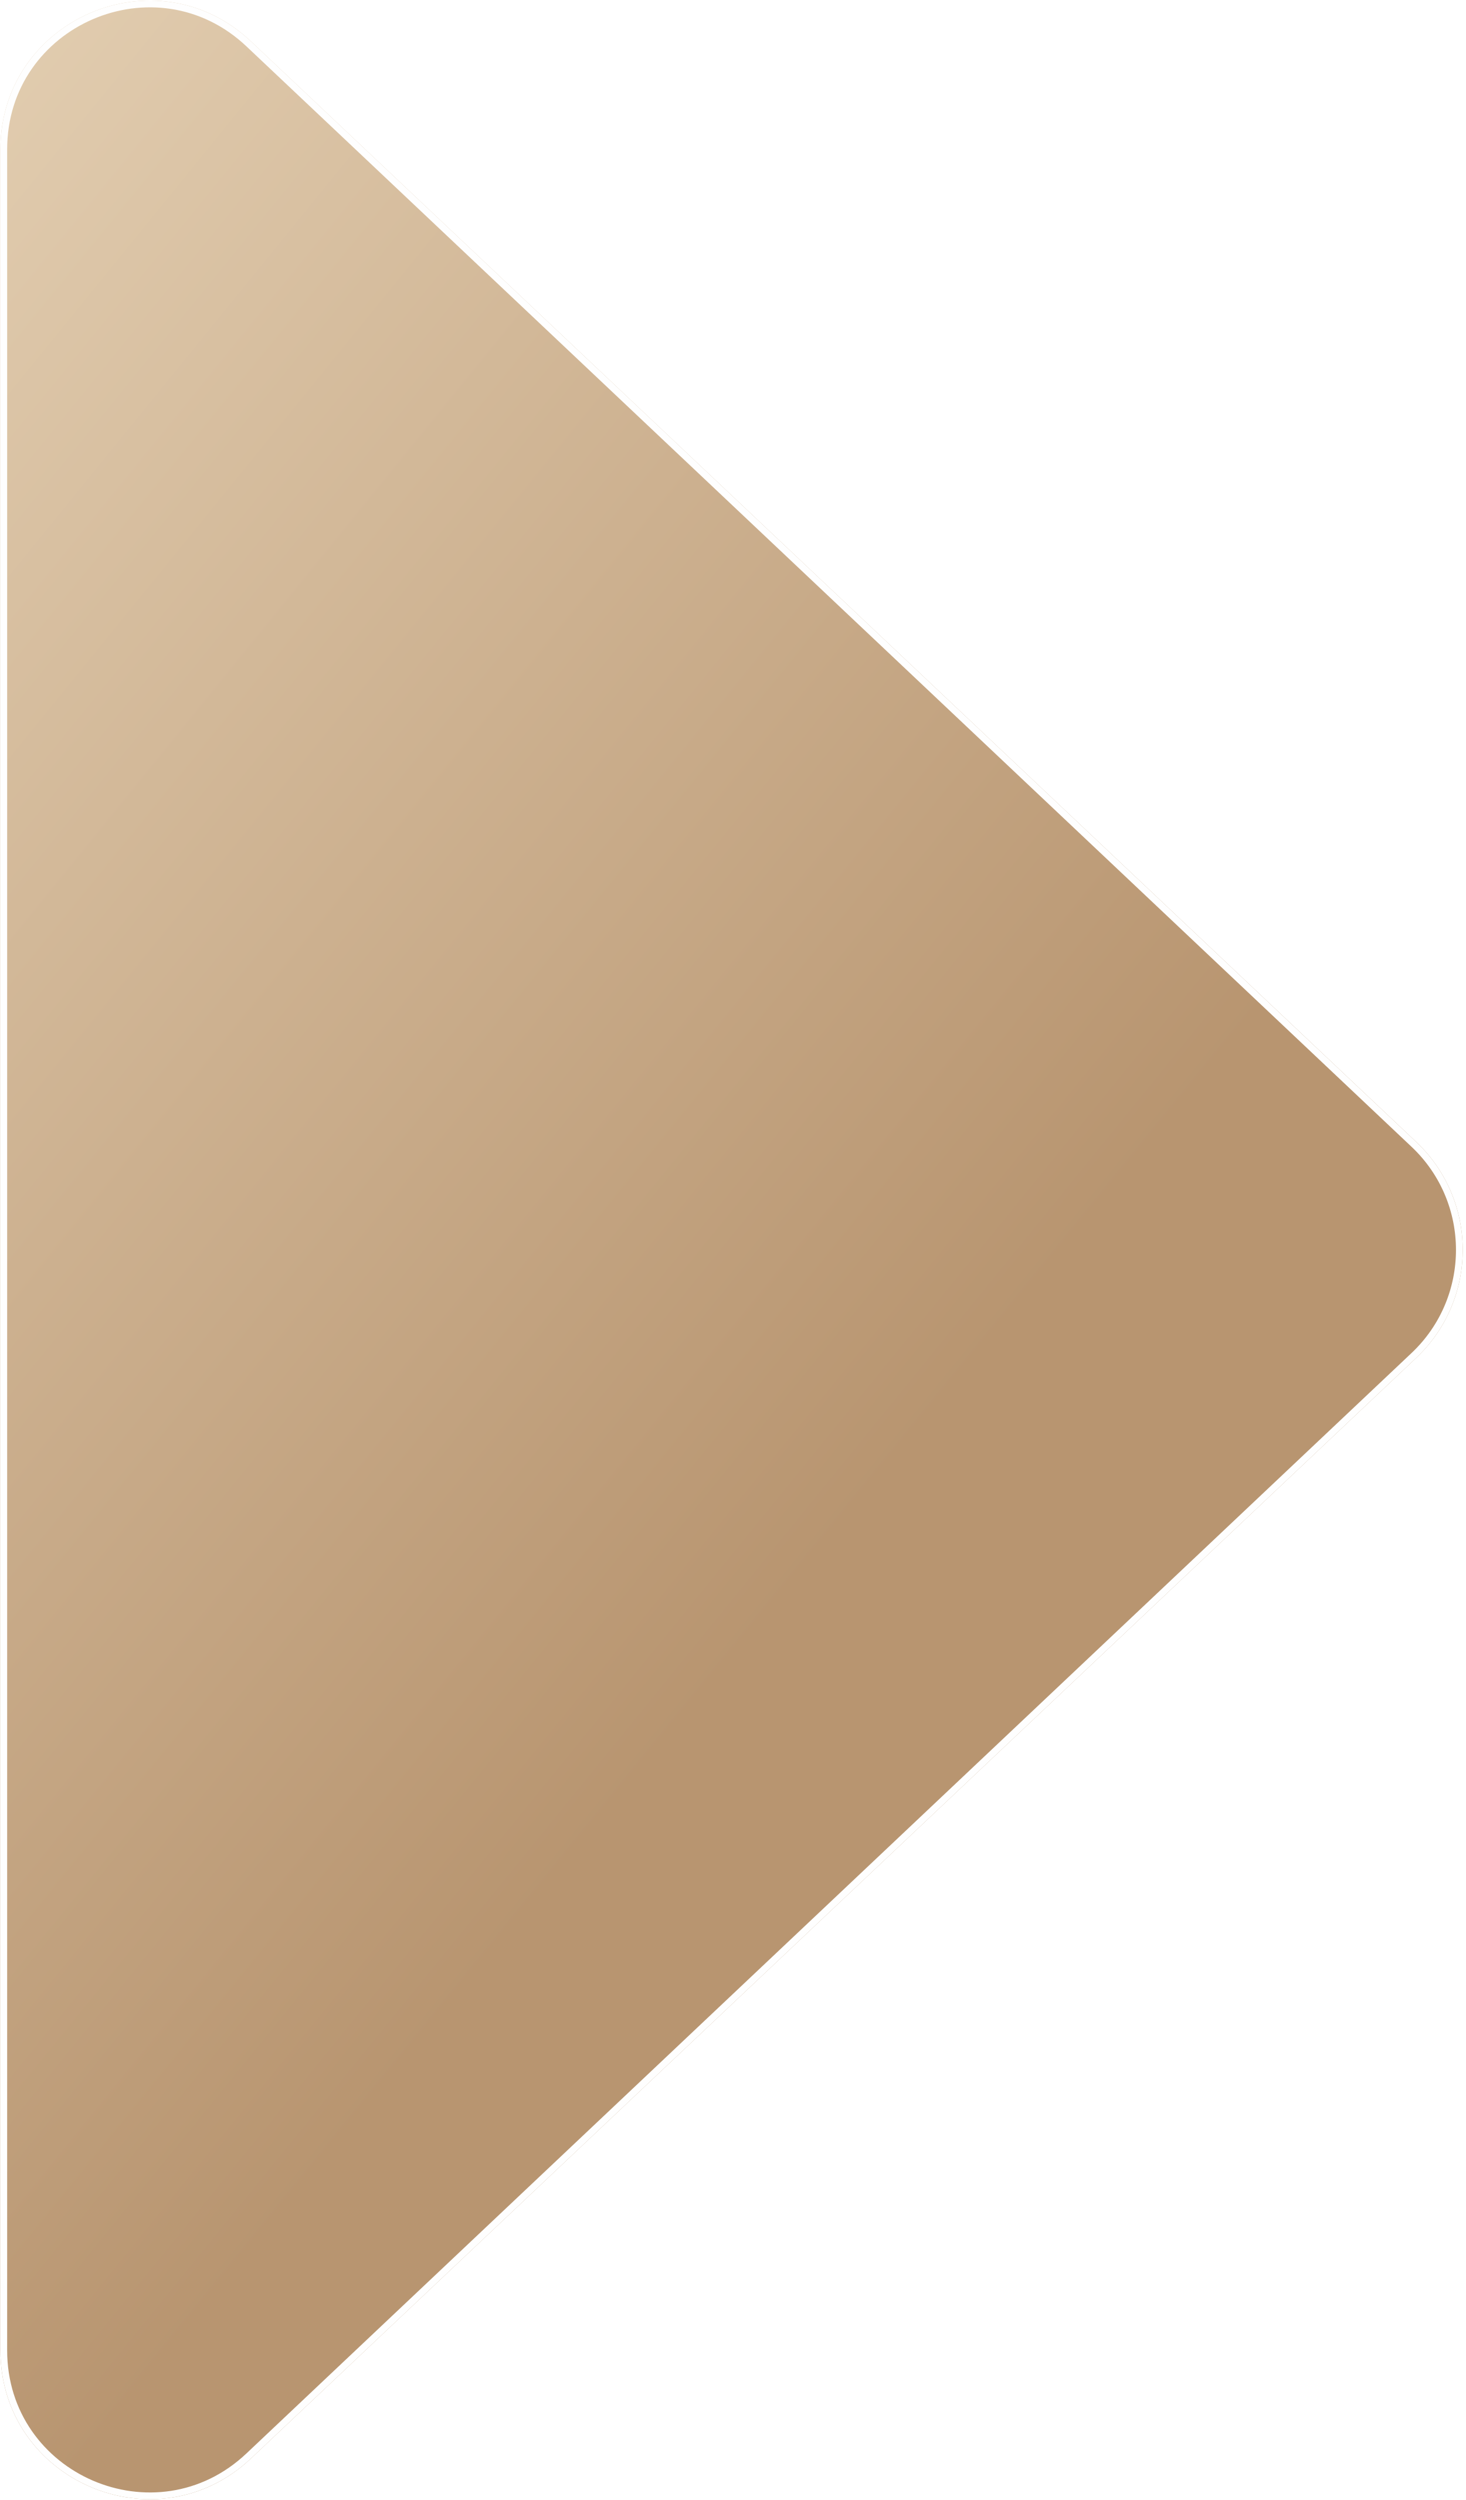 <svg width="217" height="370" viewBox="0 0 217 370" fill="none" xmlns="http://www.w3.org/2000/svg">
<g filter="url(#filter0_i_2_129)">
<path d="M209.622 169.005C218.814 177.687 218.814 192.313 209.621 200.995L37.163 363.866C23.133 377.116 0.058 367.169 0.058 347.871L0.058 22.129C0.058 2.831 23.133 -7.116 37.163 6.134L209.622 169.005Z" fill="url(#paint0_linear_2_129)"/>
</g>
<path d="M209.278 169.369C218.262 177.853 218.262 192.147 209.278 200.631L36.82 363.502C23.108 376.451 0.558 366.731 0.558 347.871L0.558 22.129C0.558 3.269 23.108 -6.451 36.82 6.498L209.278 169.369Z" stroke="#FEFEFE"/>
<defs>
<filter id="filter0_i_2_129" x="0.058" y="0.085" width="216.458" height="369.829" filterUnits="userSpaceOnUse" color-interpolation-filters="sRGB">
<feFlood flood-opacity="0" result="BackgroundImageFix"/>
<feBlend mode="normal" in="SourceGraphic" in2="BackgroundImageFix" result="shape"/>
<feColorMatrix in="SourceAlpha" type="matrix" values="0 0 0 0 0 0 0 0 0 0 0 0 0 0 0 0 0 0 127 0" result="hardAlpha"/>
<feOffset/>
<feGaussianBlur stdDeviation="15"/>
<feComposite in2="hardAlpha" operator="arithmetic" k2="-1" k3="1"/>
<feColorMatrix type="matrix" values="0 0 0 0 1 0 0 0 0 1 0 0 0 0 1 0 0 0 0.3 0"/>
<feBlend mode="normal" in2="shape" result="effect1_innerShadow_2_129"/>
</filter>
<linearGradient id="paint0_linear_2_129" x1="226.558" y1="432" x2="-235.599" y2="56.316" gradientUnits="userSpaceOnUse">
<stop stop-color="#B8946F"/>
<stop offset="0.35" stop-color="#B89570"/>
<stop offset="1" stop-color="#FCF0D8"/>
</linearGradient>
</defs>
</svg>
